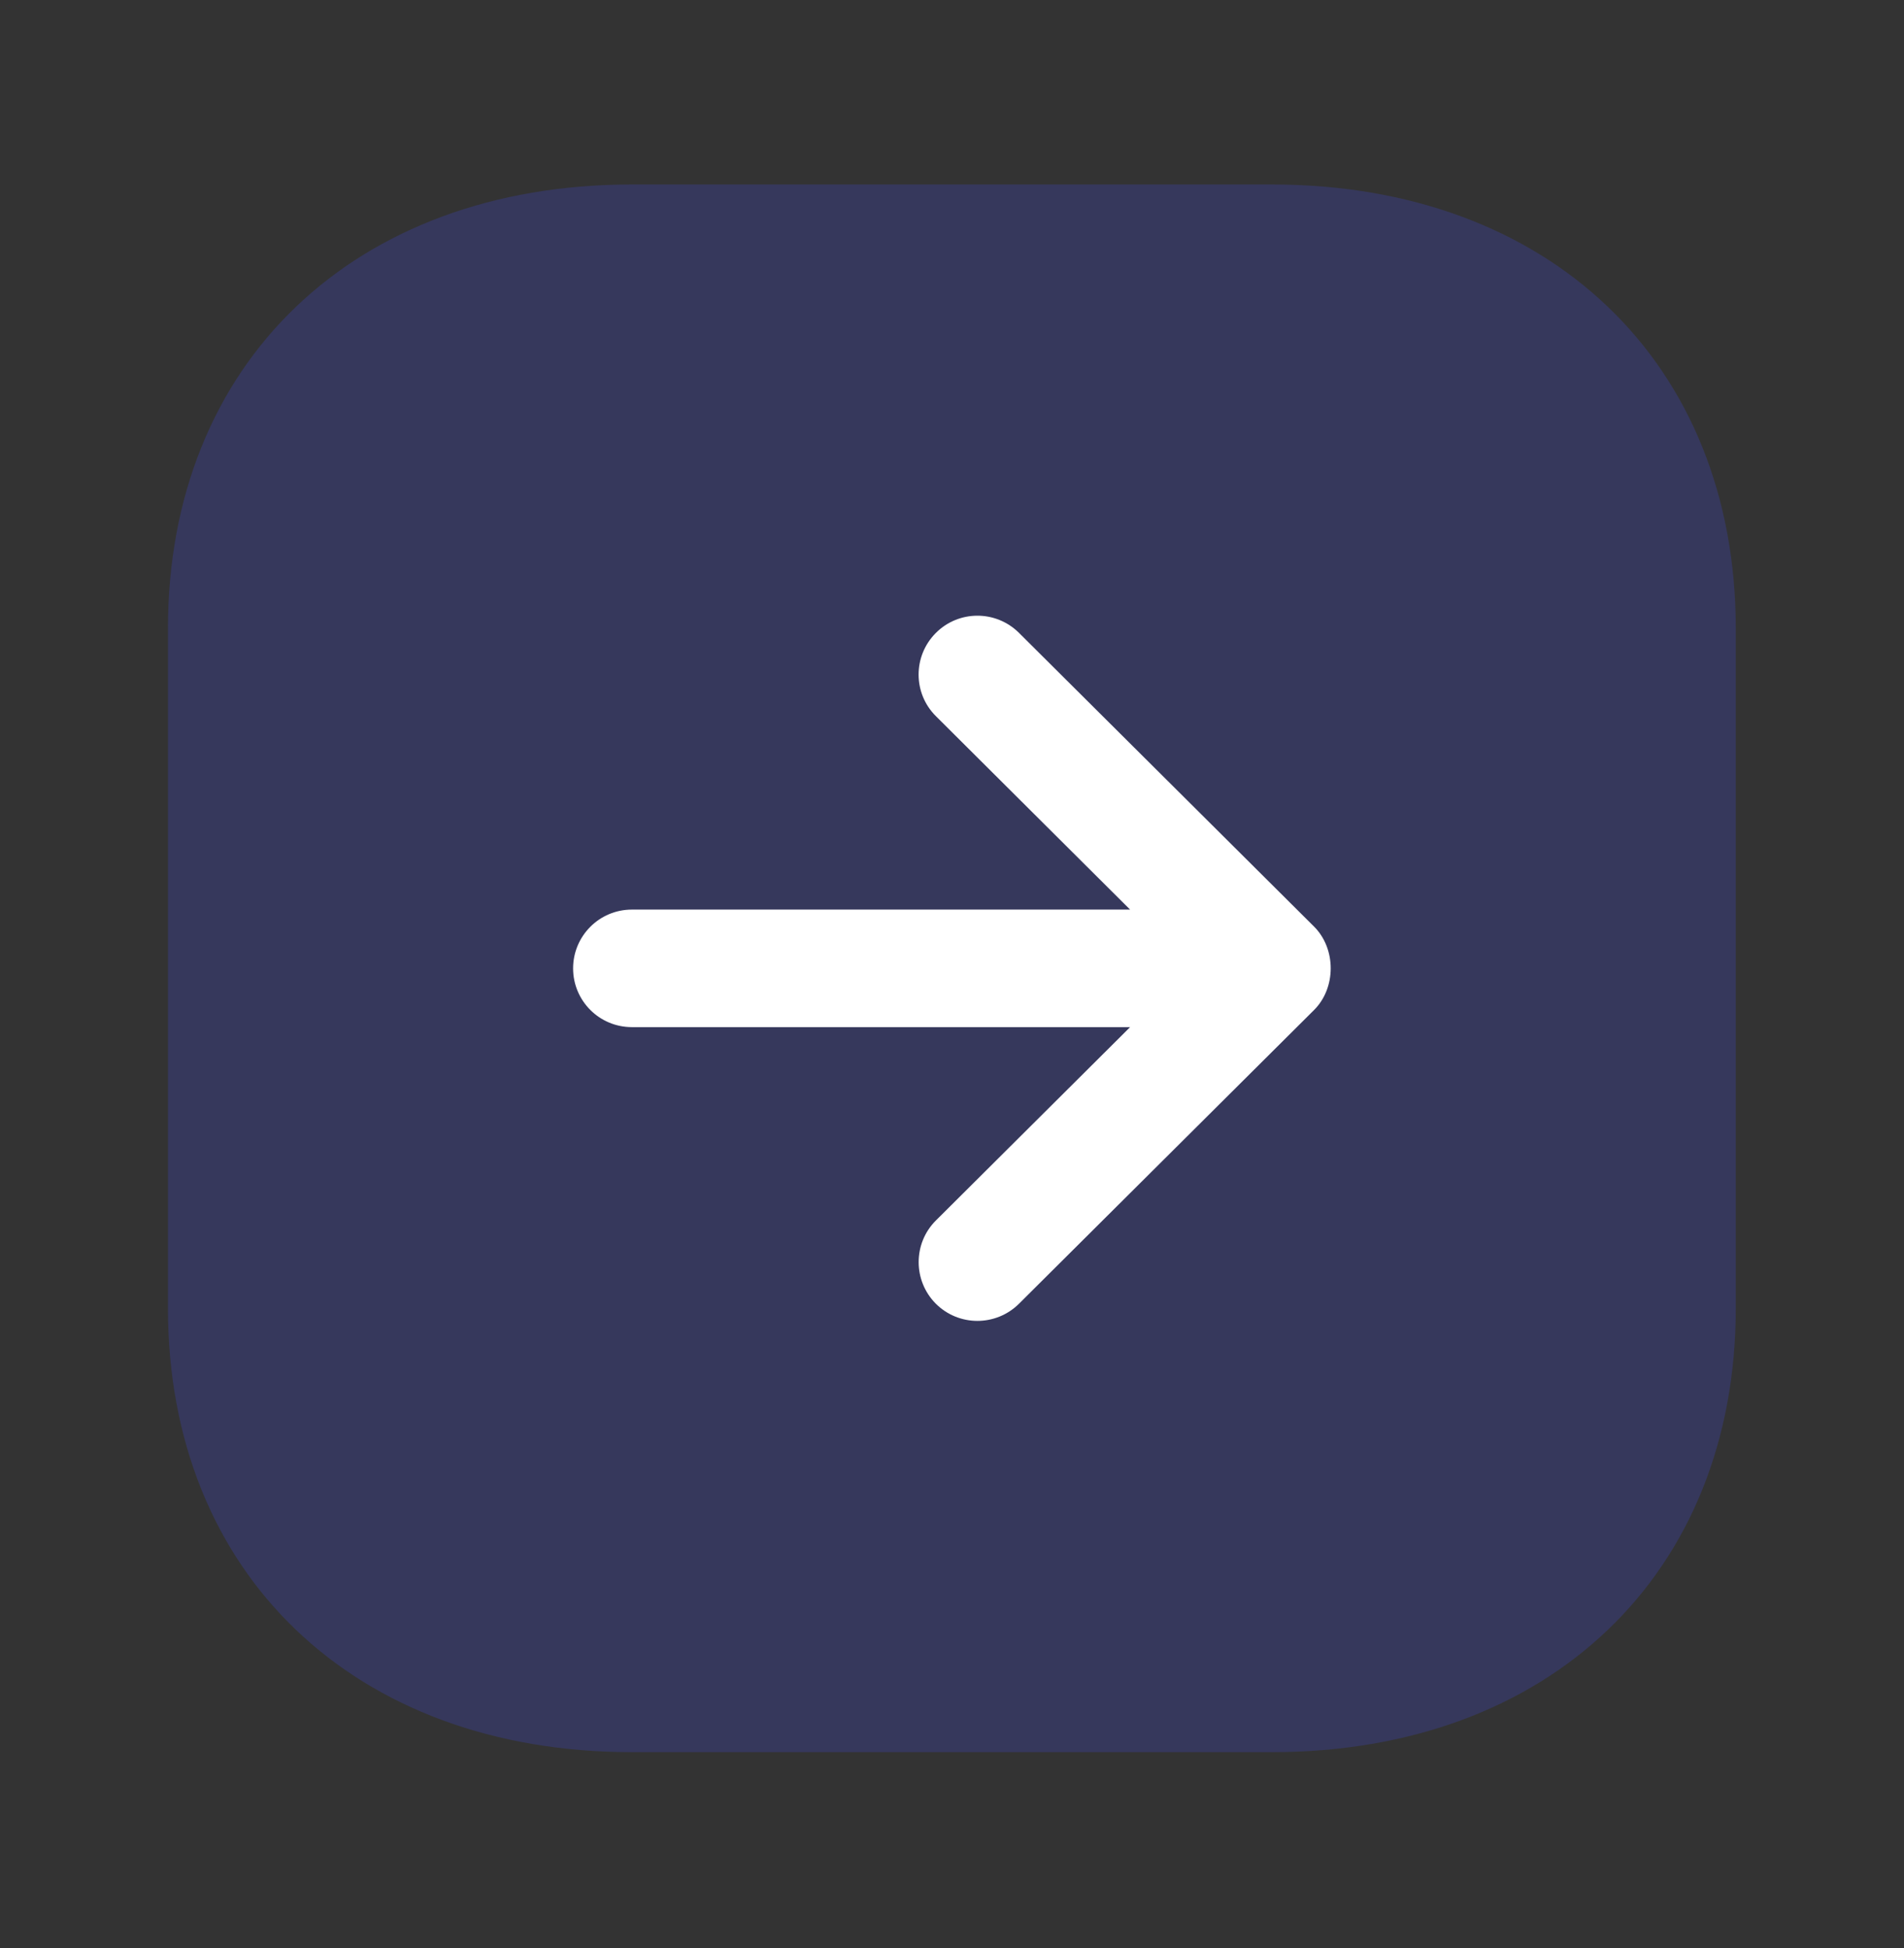 <svg width="43" height="44" viewBox="0 0 43 44" fill="none" xmlns="http://www.w3.org/2000/svg">
<rect x="0" y="0" width="43" height="44" fill="#333333" stroke="none"/>
<path opacity="0.4" d="M14.267 39.574L28.727 39.574C34.993 39.574 39.201 35.545 39.201 29.545L39.201 14.196C39.201 8.196 34.993 4.167 28.727 4.167L14.267 4.167C8.003 4.167 3.793 8.198 3.793 14.197L3.793 29.545C3.793 35.545 8.003 39.574 14.267 39.574Z" fill="#444BFF" fill-opacity="0.5"/>
<path d="M23.012 29.447L29.677 22.812C30.178 22.312 30.178 21.429 29.677 20.928L23.012 14.293C22.491 13.776 21.65 13.777 21.133 14.298C20.616 14.819 20.616 15.658 21.137 16.176L25.522 20.544L14.271 20.544C13.536 20.544 12.943 21.139 12.943 21.872C12.943 22.605 13.536 23.199 14.271 23.199L25.522 23.199L21.137 27.565C20.876 27.825 20.747 28.165 20.747 28.507C20.747 28.845 20.876 29.185 21.133 29.444C21.65 29.962 22.491 29.964 23.012 29.447Z" fill="white"/>
</svg>
